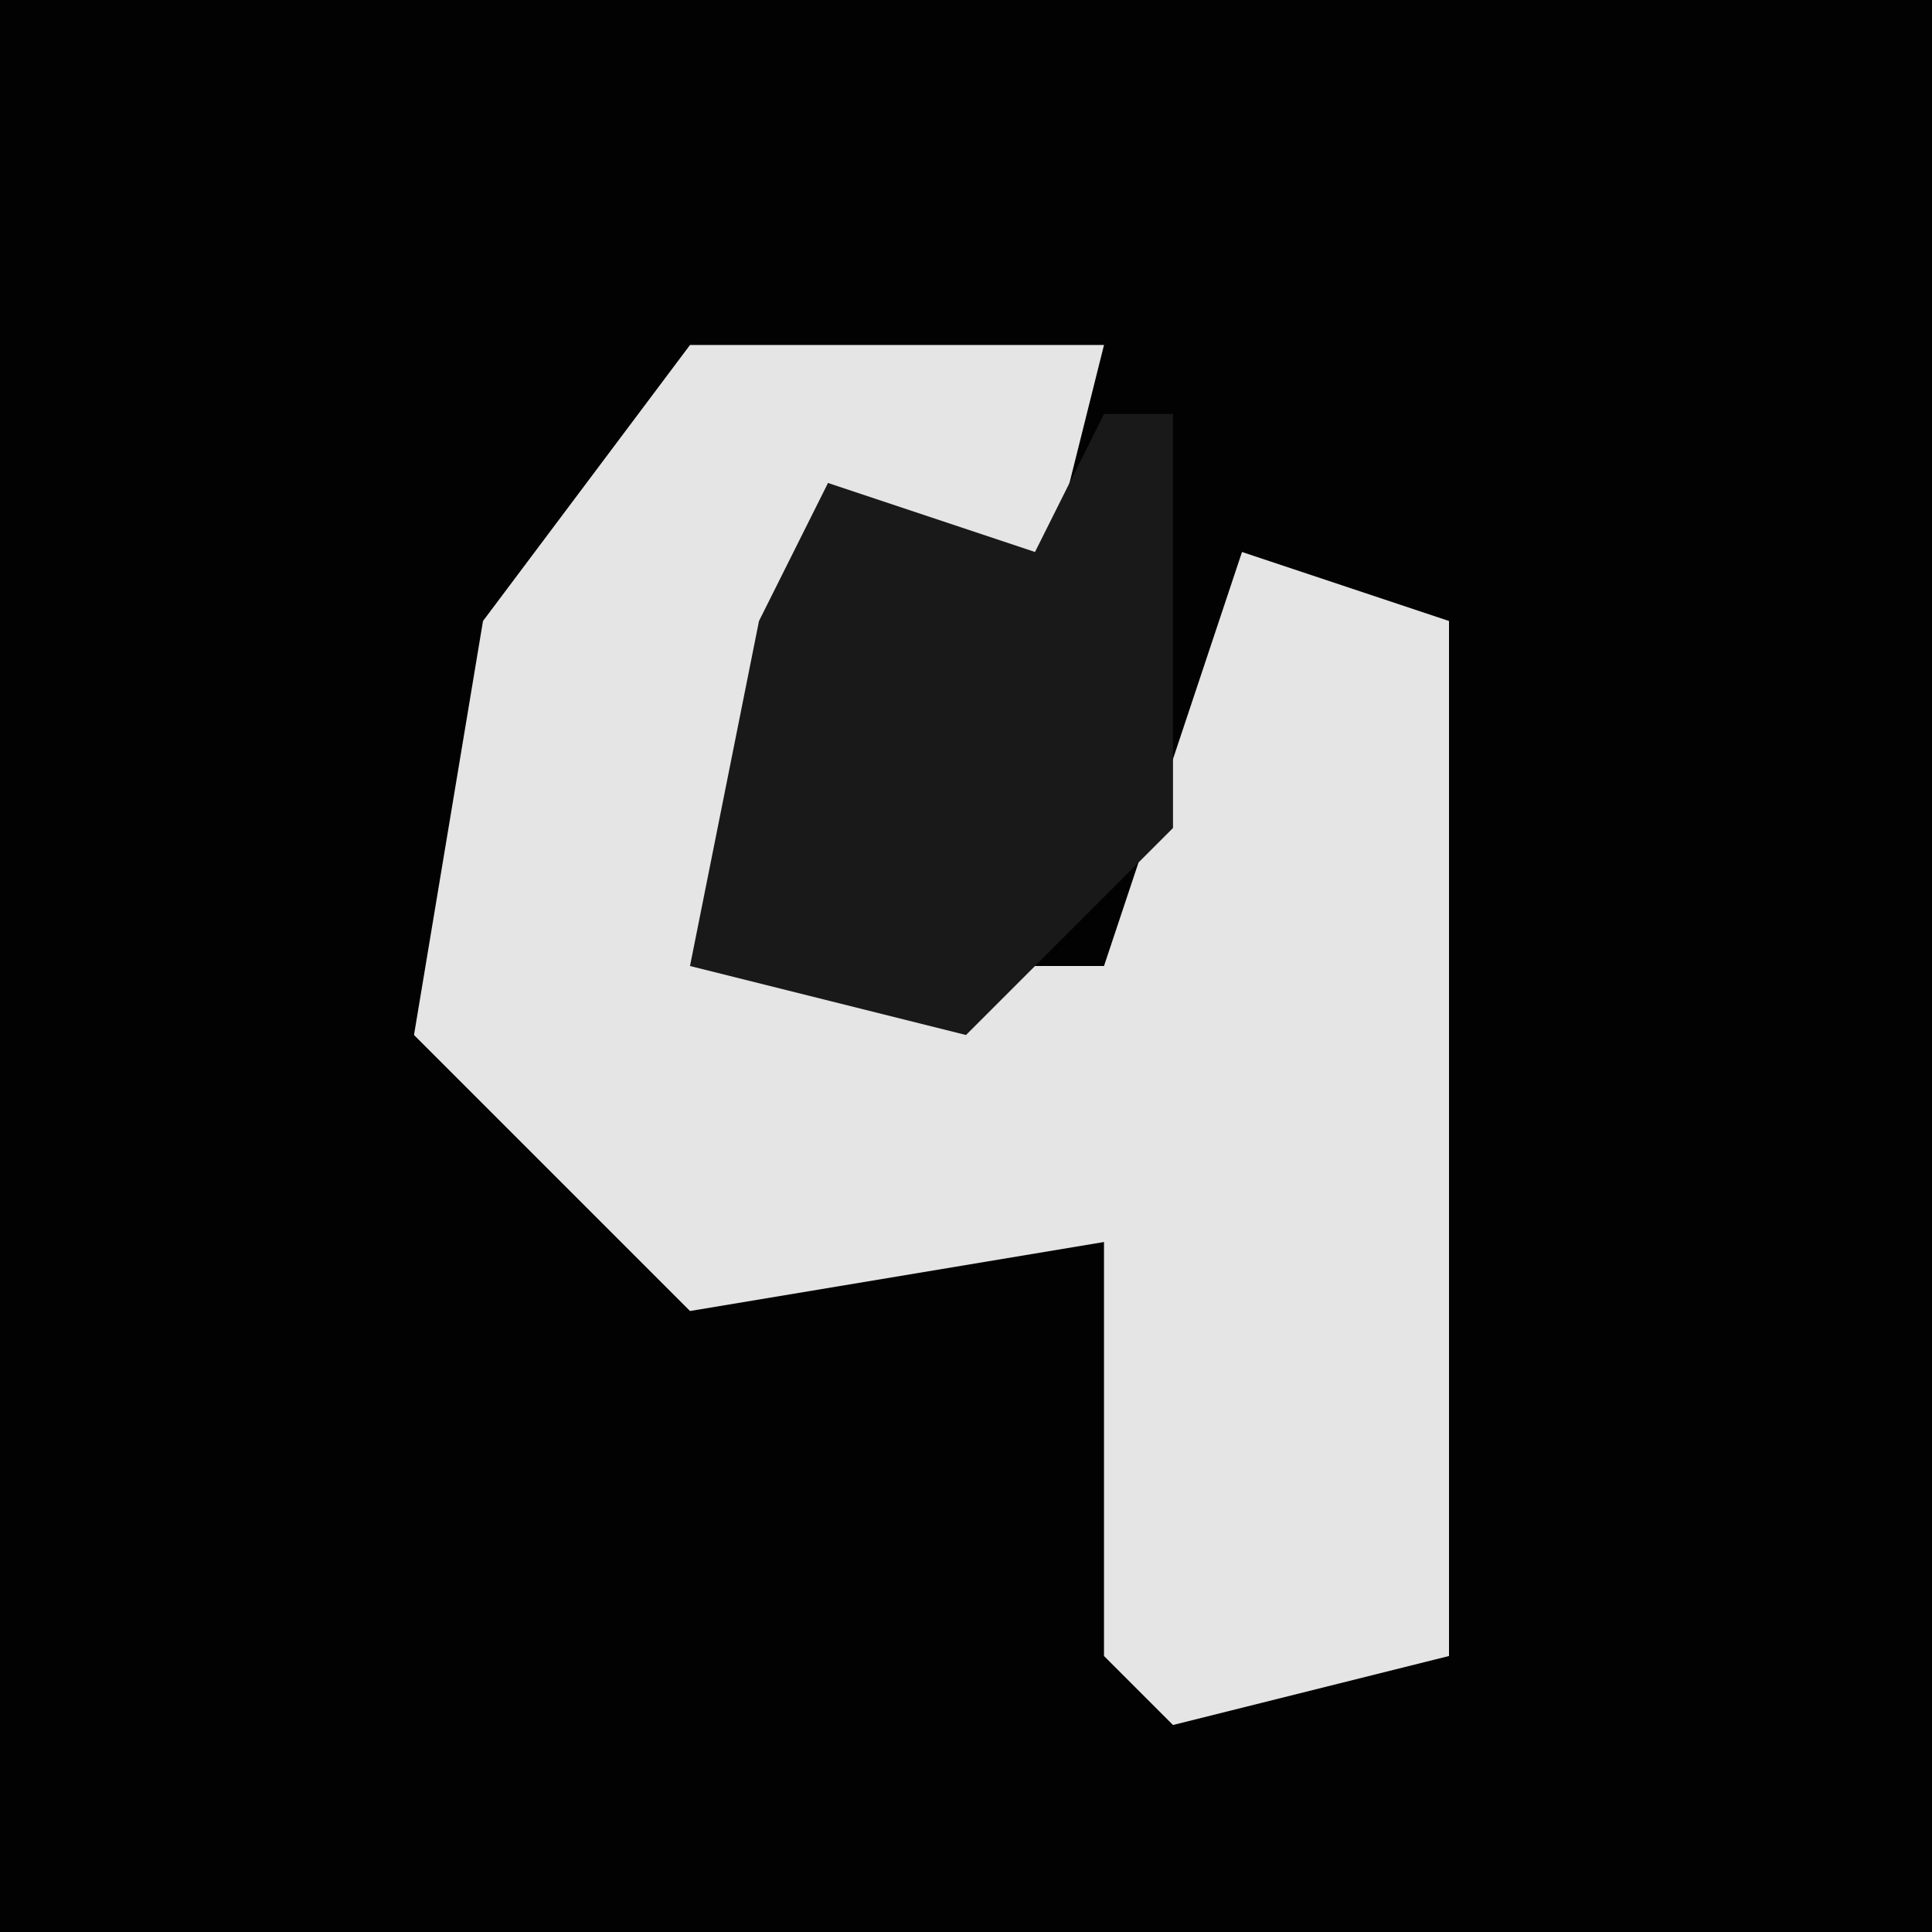 <?xml version="1.0" encoding="UTF-8"?>
<svg version="1.1" xmlns="http://www.w3.org/2000/svg" width="28" height="28">
<path d="M0,0 L28,0 L28,28 L0,28 Z " fill="#020202" transform="translate(0,0)"/>
<path d="M0,0 L6,0 L5,4 L2,2 L1,9 L6,9 L8,3 L11,4 L11,19 L7,20 L6,19 L6,13 L0,14 L-4,10 L-3,4 Z " fill="#E5E5E5" transform="translate(10,5)"/>
<path d="M0,0 L1,0 L1,6 L-2,9 L-6,8 L-5,3 L-4,1 L-1,2 Z " fill="#191919" transform="translate(16,6)"/>
</svg>
